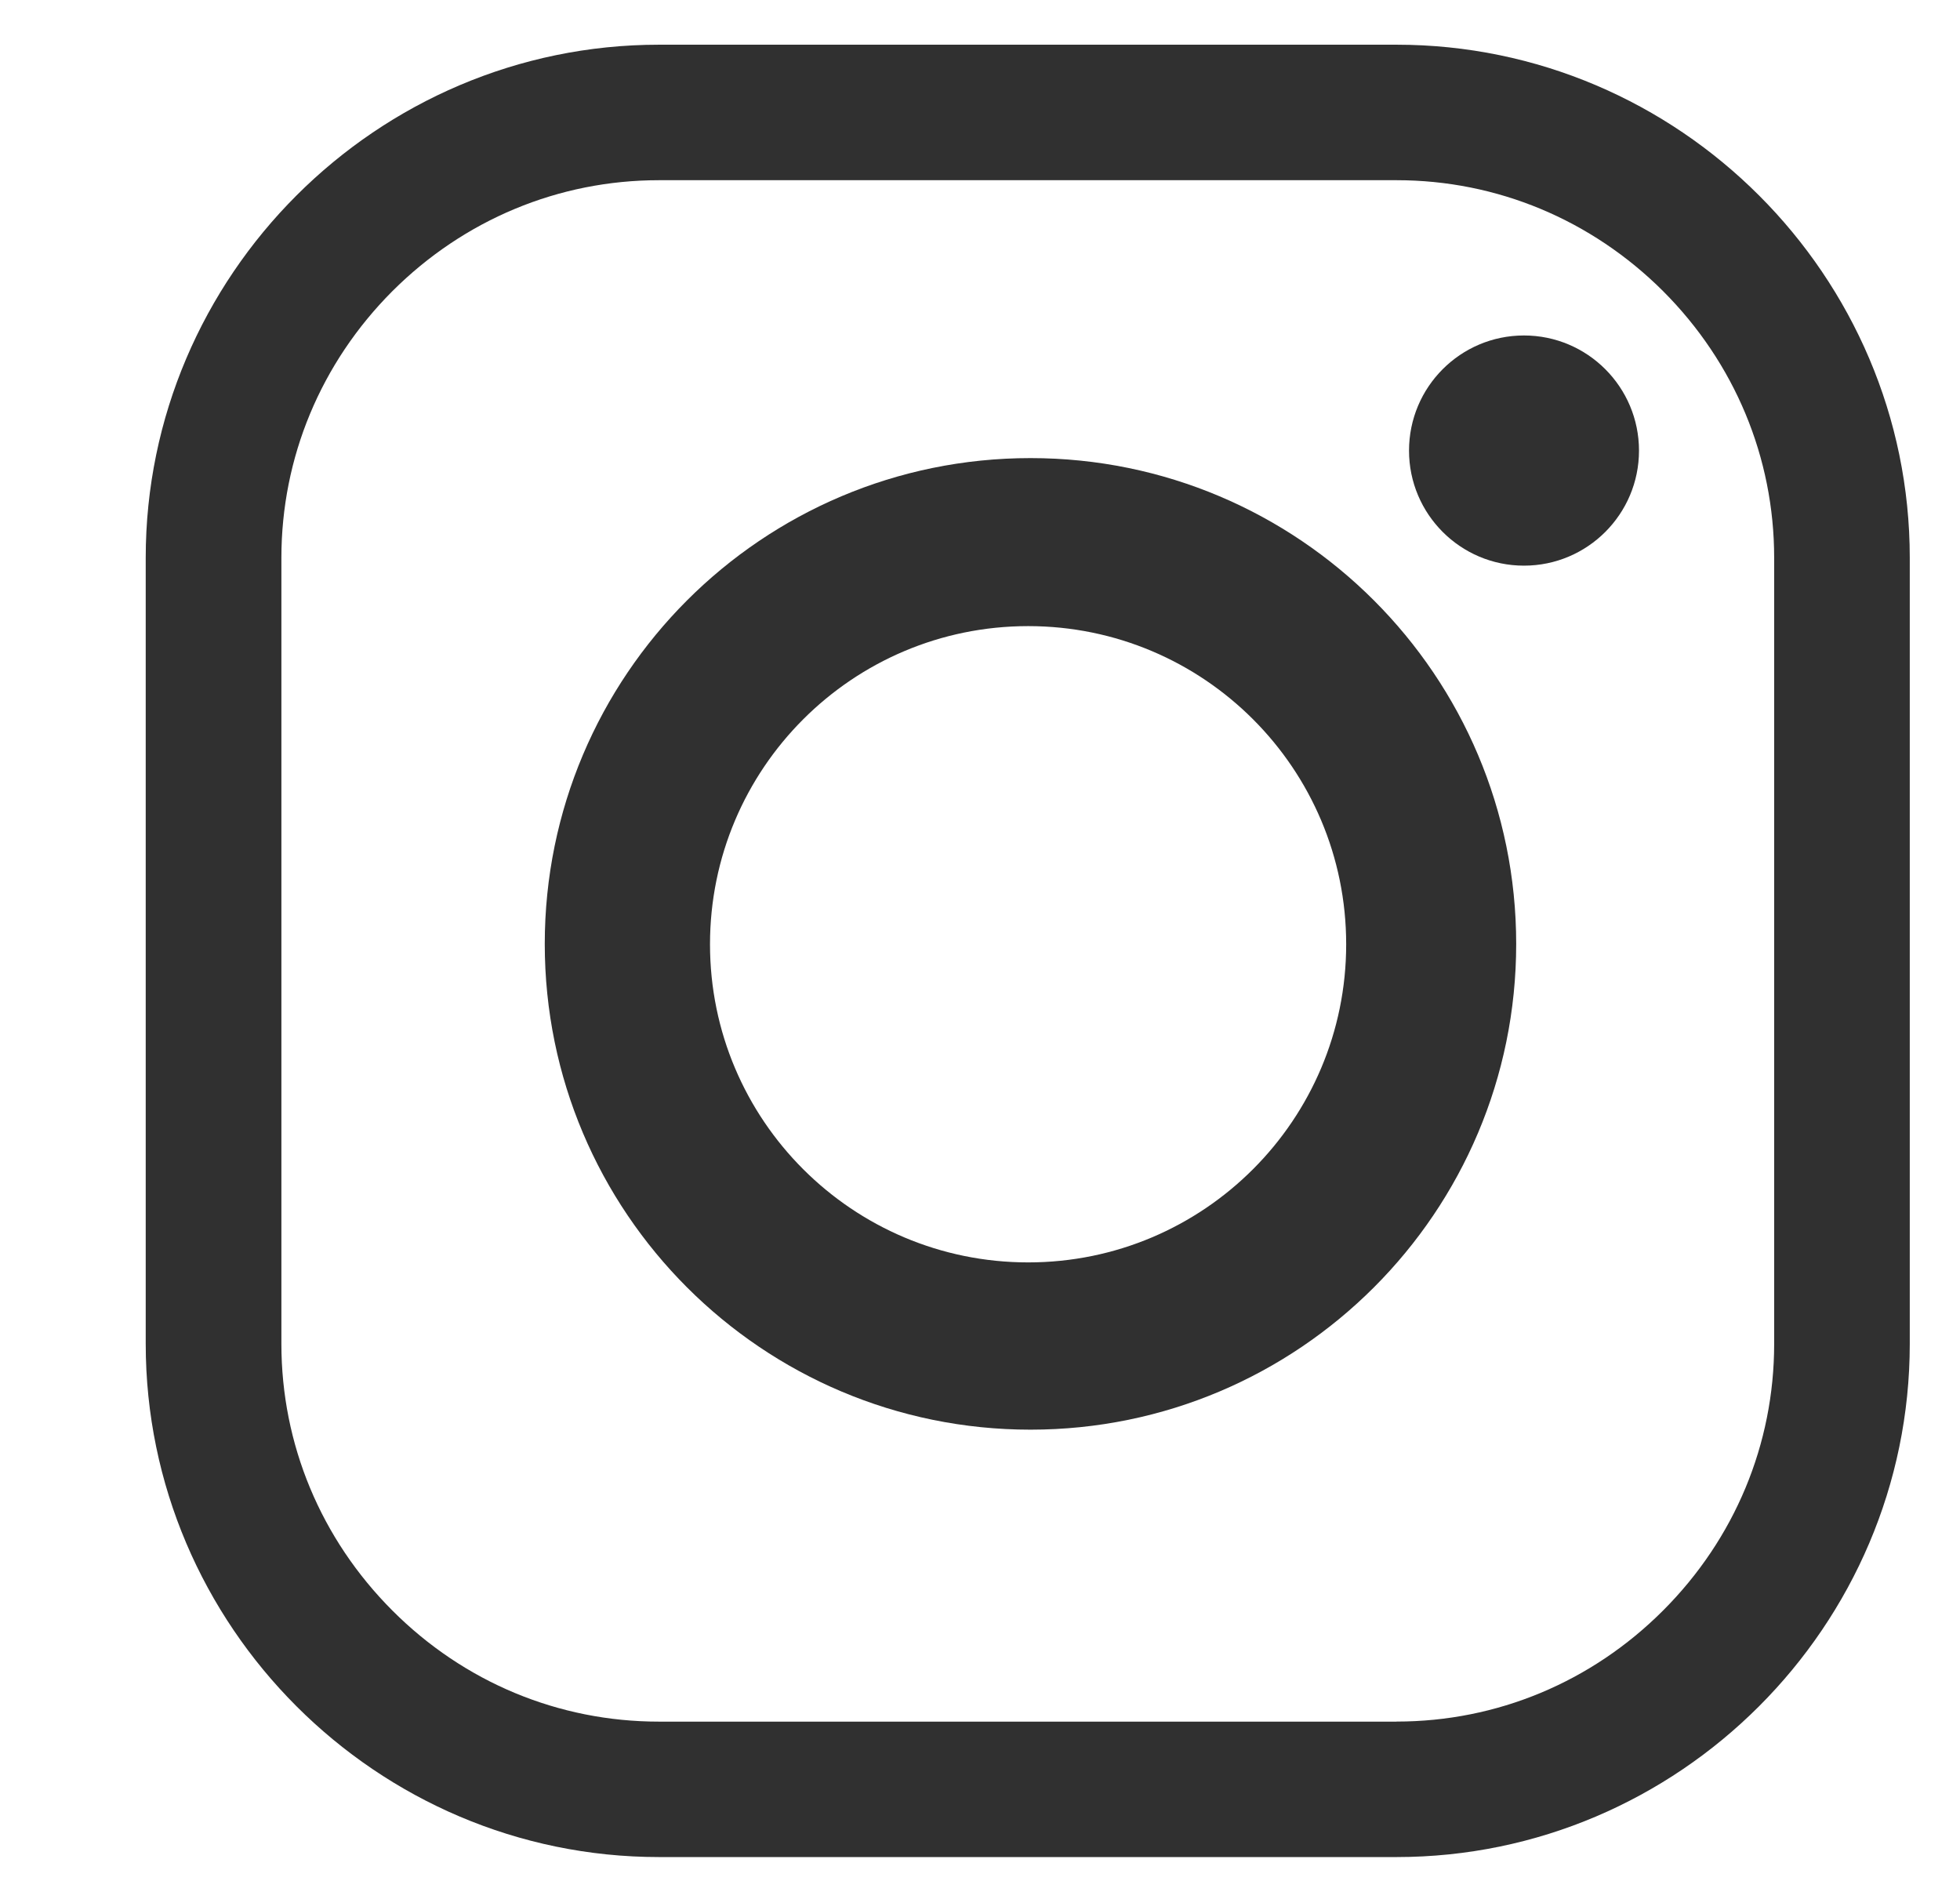 <?xml version="1.0" encoding="utf-8"?>
<!-- Generator: Adobe Illustrator 16.0.0, SVG Export Plug-In . SVG Version: 6.00 Build 0)  -->
<!DOCTYPE svg PUBLIC "-//W3C//DTD SVG 1.1//EN" "http://www.w3.org/Graphics/SVG/1.1/DTD/svg11.dtd">
<svg version="1.1" xmlns="http://www.w3.org/2000/svg" xmlns:xlink="http://www.w3.org/1999/xlink" x="0px" y="0px"
	 width="31.219px" height="30.246px" viewBox="0 0 31.219 30.246" enable-background="new 0 0 31.219 30.246" xml:space="preserve">
<g id="Soporte">
	<g>
		<path fill="#303030" d="M22.245,29.577H10.496c-4.495,0-8.175-3.678-8.175-8.174V8.884c0-4.494,3.68-8.172,8.175-8.172h11.749
			c4.496,0,8.174,3.678,8.174,8.172v12.52C30.418,25.899,26.741,29.577,22.245,29.577 M22.245,27.419
			c1.597,0,3.104-0.627,4.246-1.77c1.14-1.141,1.768-2.648,1.768-4.246V8.884c0-1.596-0.628-3.104-1.768-4.246
			c-1.142-1.139-2.649-1.768-4.246-1.768H10.496c-1.599,0-3.106,0.629-4.247,1.768C5.11,5.78,4.482,7.288,4.482,8.884v12.52
			c0,1.598,0.628,3.105,1.767,4.246c1.141,1.143,2.648,1.77,4.247,1.77H22.245z"/>
		<path fill="#303030" d="M24.15,15.034c0,4.271-3.464,7.736-7.736,7.736c-4.274,0-7.737-3.465-7.737-7.736
			c0-4.273,3.463-7.738,7.737-7.738C20.686,7.296,24.15,10.761,24.15,15.034 M16.377,9.972c-2.8,0-5.068,2.27-5.068,5.068
			c0,2.797,2.269,5.066,5.068,5.066c2.797,0,5.065-2.27,5.065-5.066C21.443,12.241,19.174,9.972,16.377,9.972"/>
		<path fill="#303030" d="M26.106,7.177c0,1.01-0.82,1.832-1.832,1.832s-1.831-0.822-1.831-1.832c0-1.012,0.819-1.834,1.831-1.834
			S26.106,6.165,26.106,7.177"/>
	</g>
</g>
<g id="Vectores">
</g>
<g id="Publicidad">
</g>
<g id="Imagenes">
</g>
<g id="Cintillos">
</g>
<g id="Botones">
</g>
<g id="Logo">
</g>
<g id="TXT">
</g>
<g id="Guias">
</g>
</svg>
